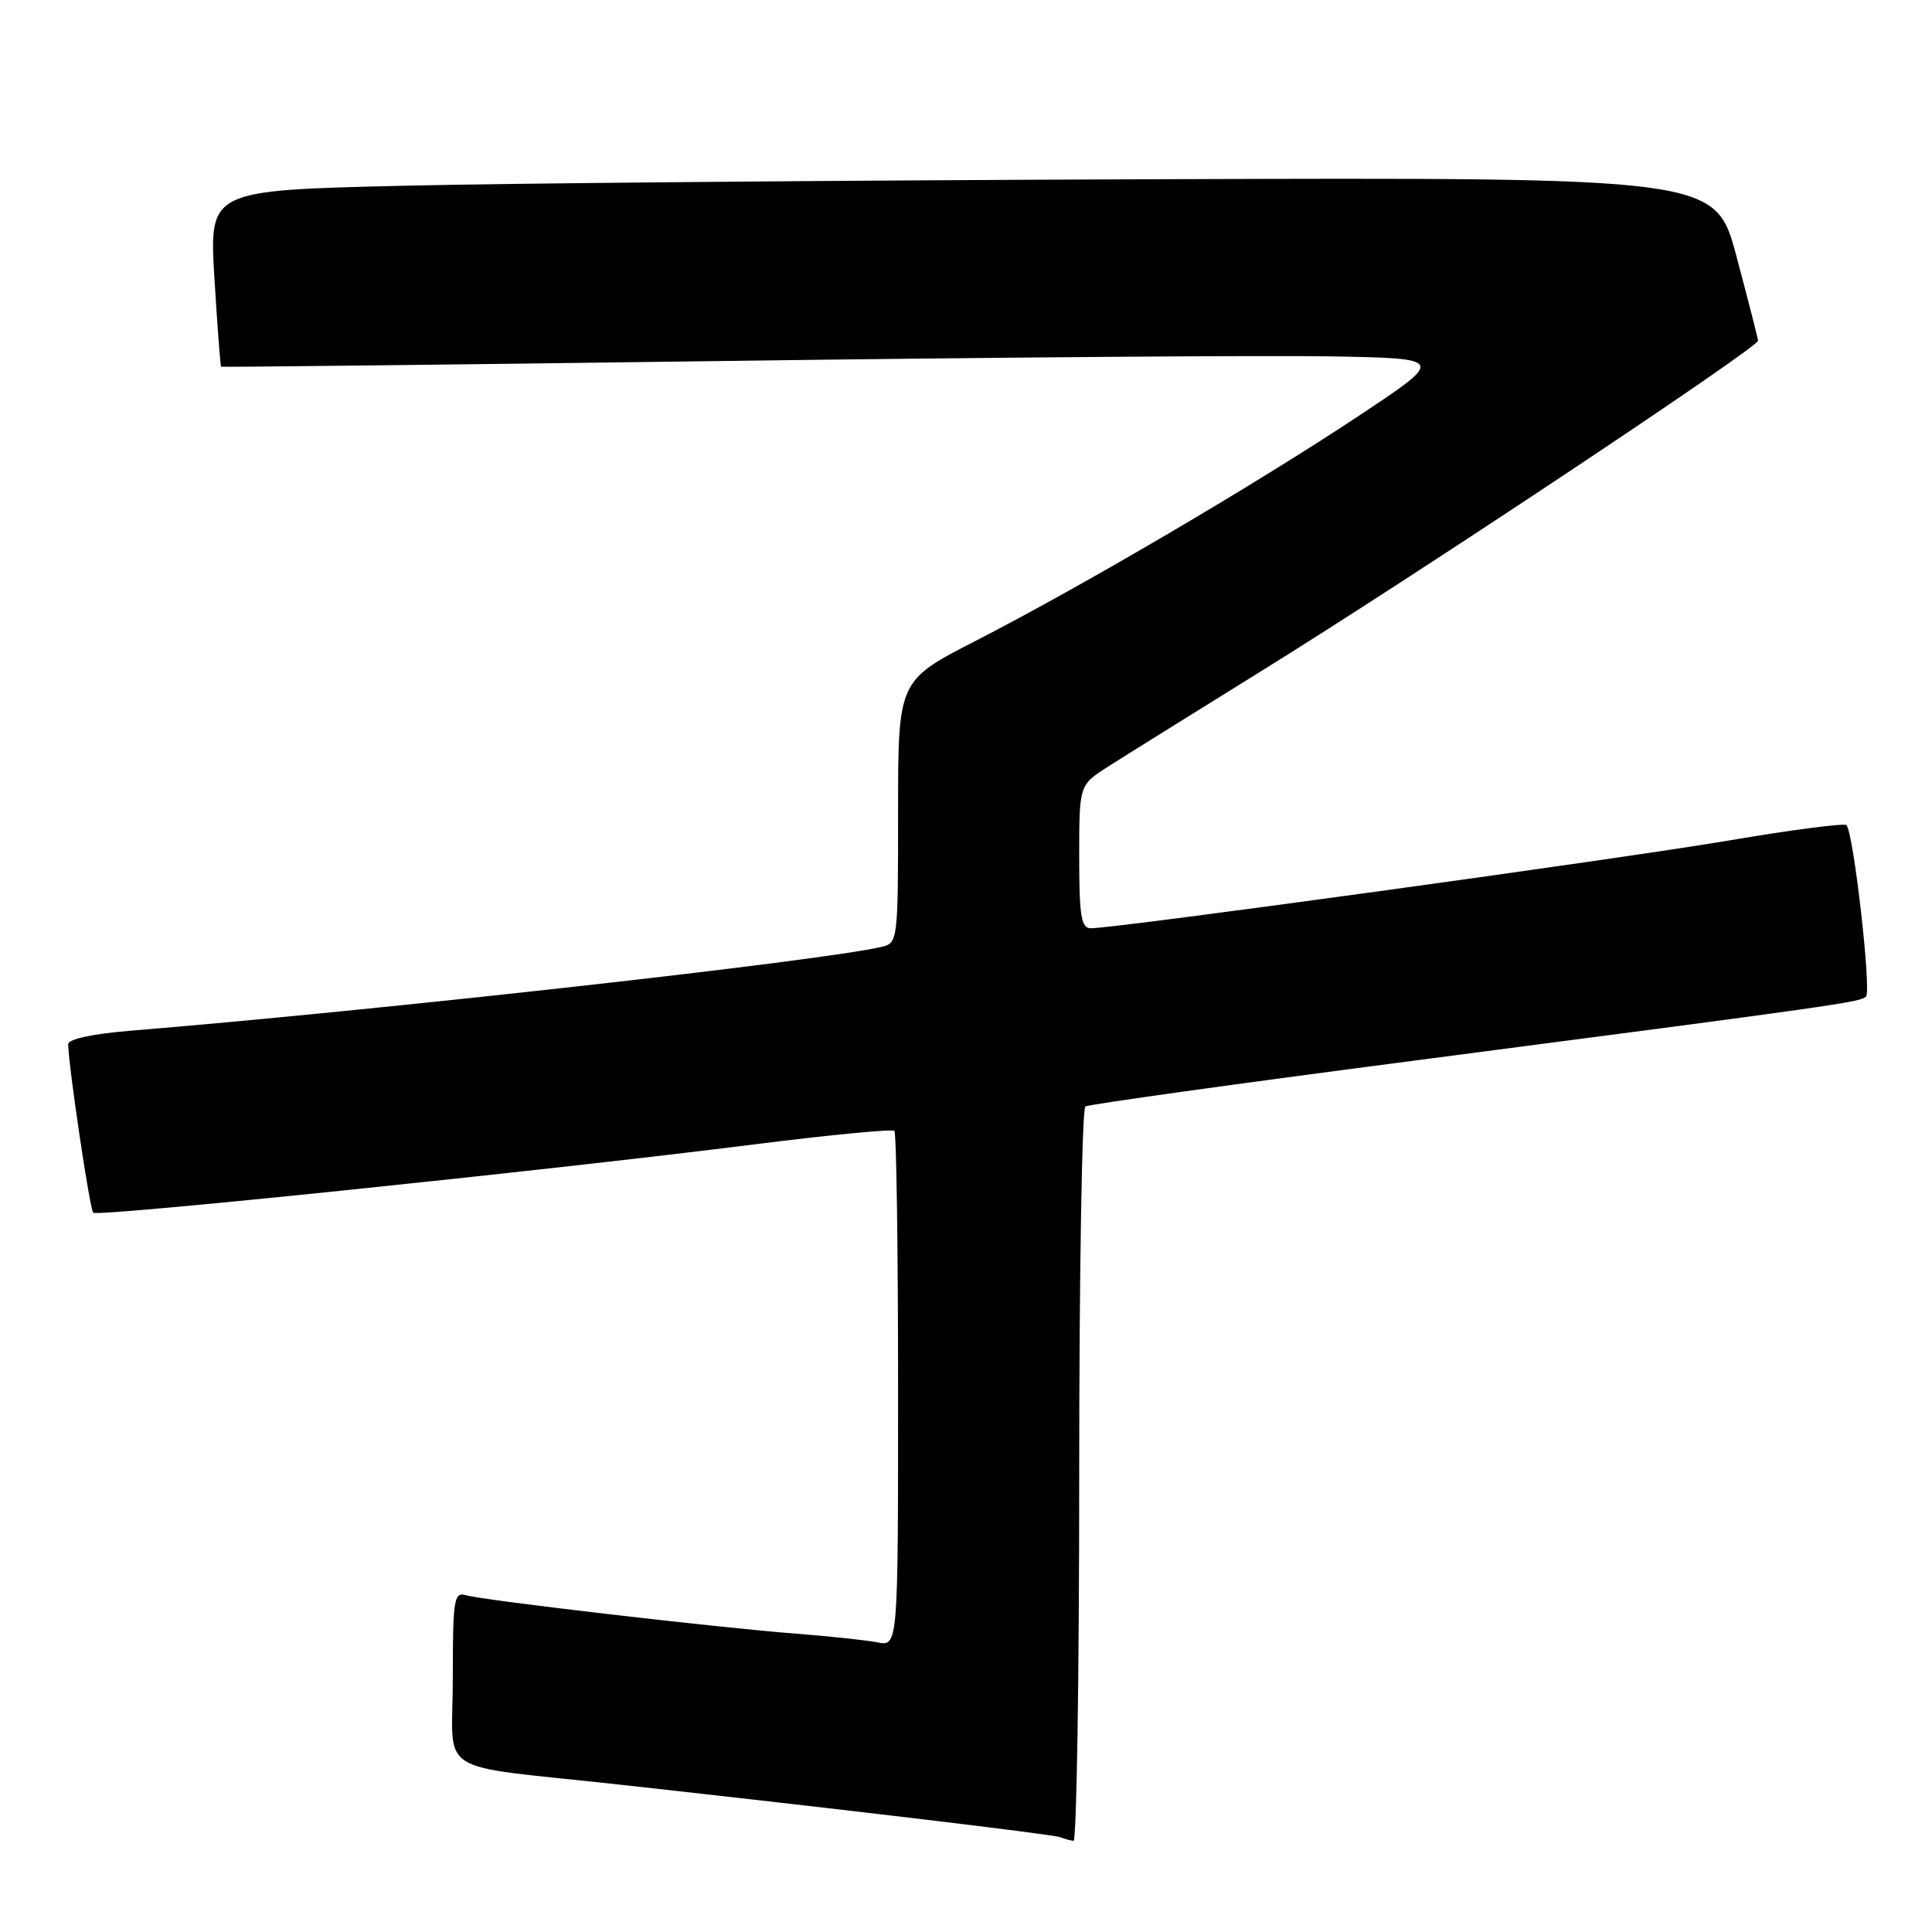 <?xml version="1.0" encoding="UTF-8" standalone="no"?>
<!DOCTYPE svg PUBLIC "-//W3C//DTD SVG 1.1//EN" "http://www.w3.org/Graphics/SVG/1.1/DTD/svg11.dtd" >
<svg xmlns="http://www.w3.org/2000/svg" xmlns:xlink="http://www.w3.org/1999/xlink" version="1.1" viewBox="0 0 256 256">
 <g >
 <path fill="currentColor"
d=" M 143.00 195.56 C 143.00 168.92 143.37 146.89 143.82 146.61 C 144.27 146.33 163.73 143.62 187.07 140.58 C 243.96 133.16 246.38 132.81 247.25 132.06 C 248.01 131.39 245.60 110.27 244.66 109.33 C 244.38 109.05 237.25 109.98 228.83 111.41 C 214.36 113.86 147.88 123.00 144.55 123.00 C 143.26 123.00 143.00 121.40 143.00 113.51 C 143.00 104.03 143.00 104.03 146.75 101.63 C 148.81 100.31 157.93 94.63 167.00 89.00 C 187.30 76.43 233.02 46.02 232.95 45.14 C 232.92 44.79 231.64 39.78 230.10 34.00 C 227.31 23.50 227.31 23.50 152.91 23.75 C 111.98 23.89 67.07 24.28 53.11 24.62 C 27.72 25.23 27.72 25.23 28.41 36.84 C 28.80 43.22 29.20 48.51 29.30 48.59 C 29.41 48.66 59.13 48.33 95.33 47.84 C 131.54 47.35 167.99 47.07 176.33 47.22 C 191.50 47.50 191.50 47.50 180.00 55.13 C 166.27 64.24 143.42 77.66 129.25 84.93 C 119.00 90.19 119.00 90.19 119.00 107.57 C 119.00 124.79 118.98 124.97 116.75 125.48 C 108.60 127.36 49.90 133.91 17.25 136.58 C 12.19 137.00 9.01 137.69 9.03 138.38 C 9.12 141.56 11.90 160.23 12.35 160.69 C 12.93 161.27 72.05 155.16 100.08 151.62 C 109.95 150.38 118.24 149.58 118.51 149.85 C 118.78 150.11 119.00 165.59 119.00 184.25 C 119.00 218.16 119.00 218.16 116.25 217.62 C 114.74 217.33 109.90 216.81 105.50 216.47 C 95.24 215.69 64.04 212.05 61.75 211.38 C 60.15 210.91 60.00 211.88 60.00 222.37 C 60.00 235.57 57.10 233.72 82.00 236.46 C 111.43 239.71 139.55 243.06 140.50 243.44 C 141.05 243.66 141.84 243.88 142.25 243.92 C 142.66 243.96 143.00 222.20 143.00 195.56 Z "/>
</g>
</svg>